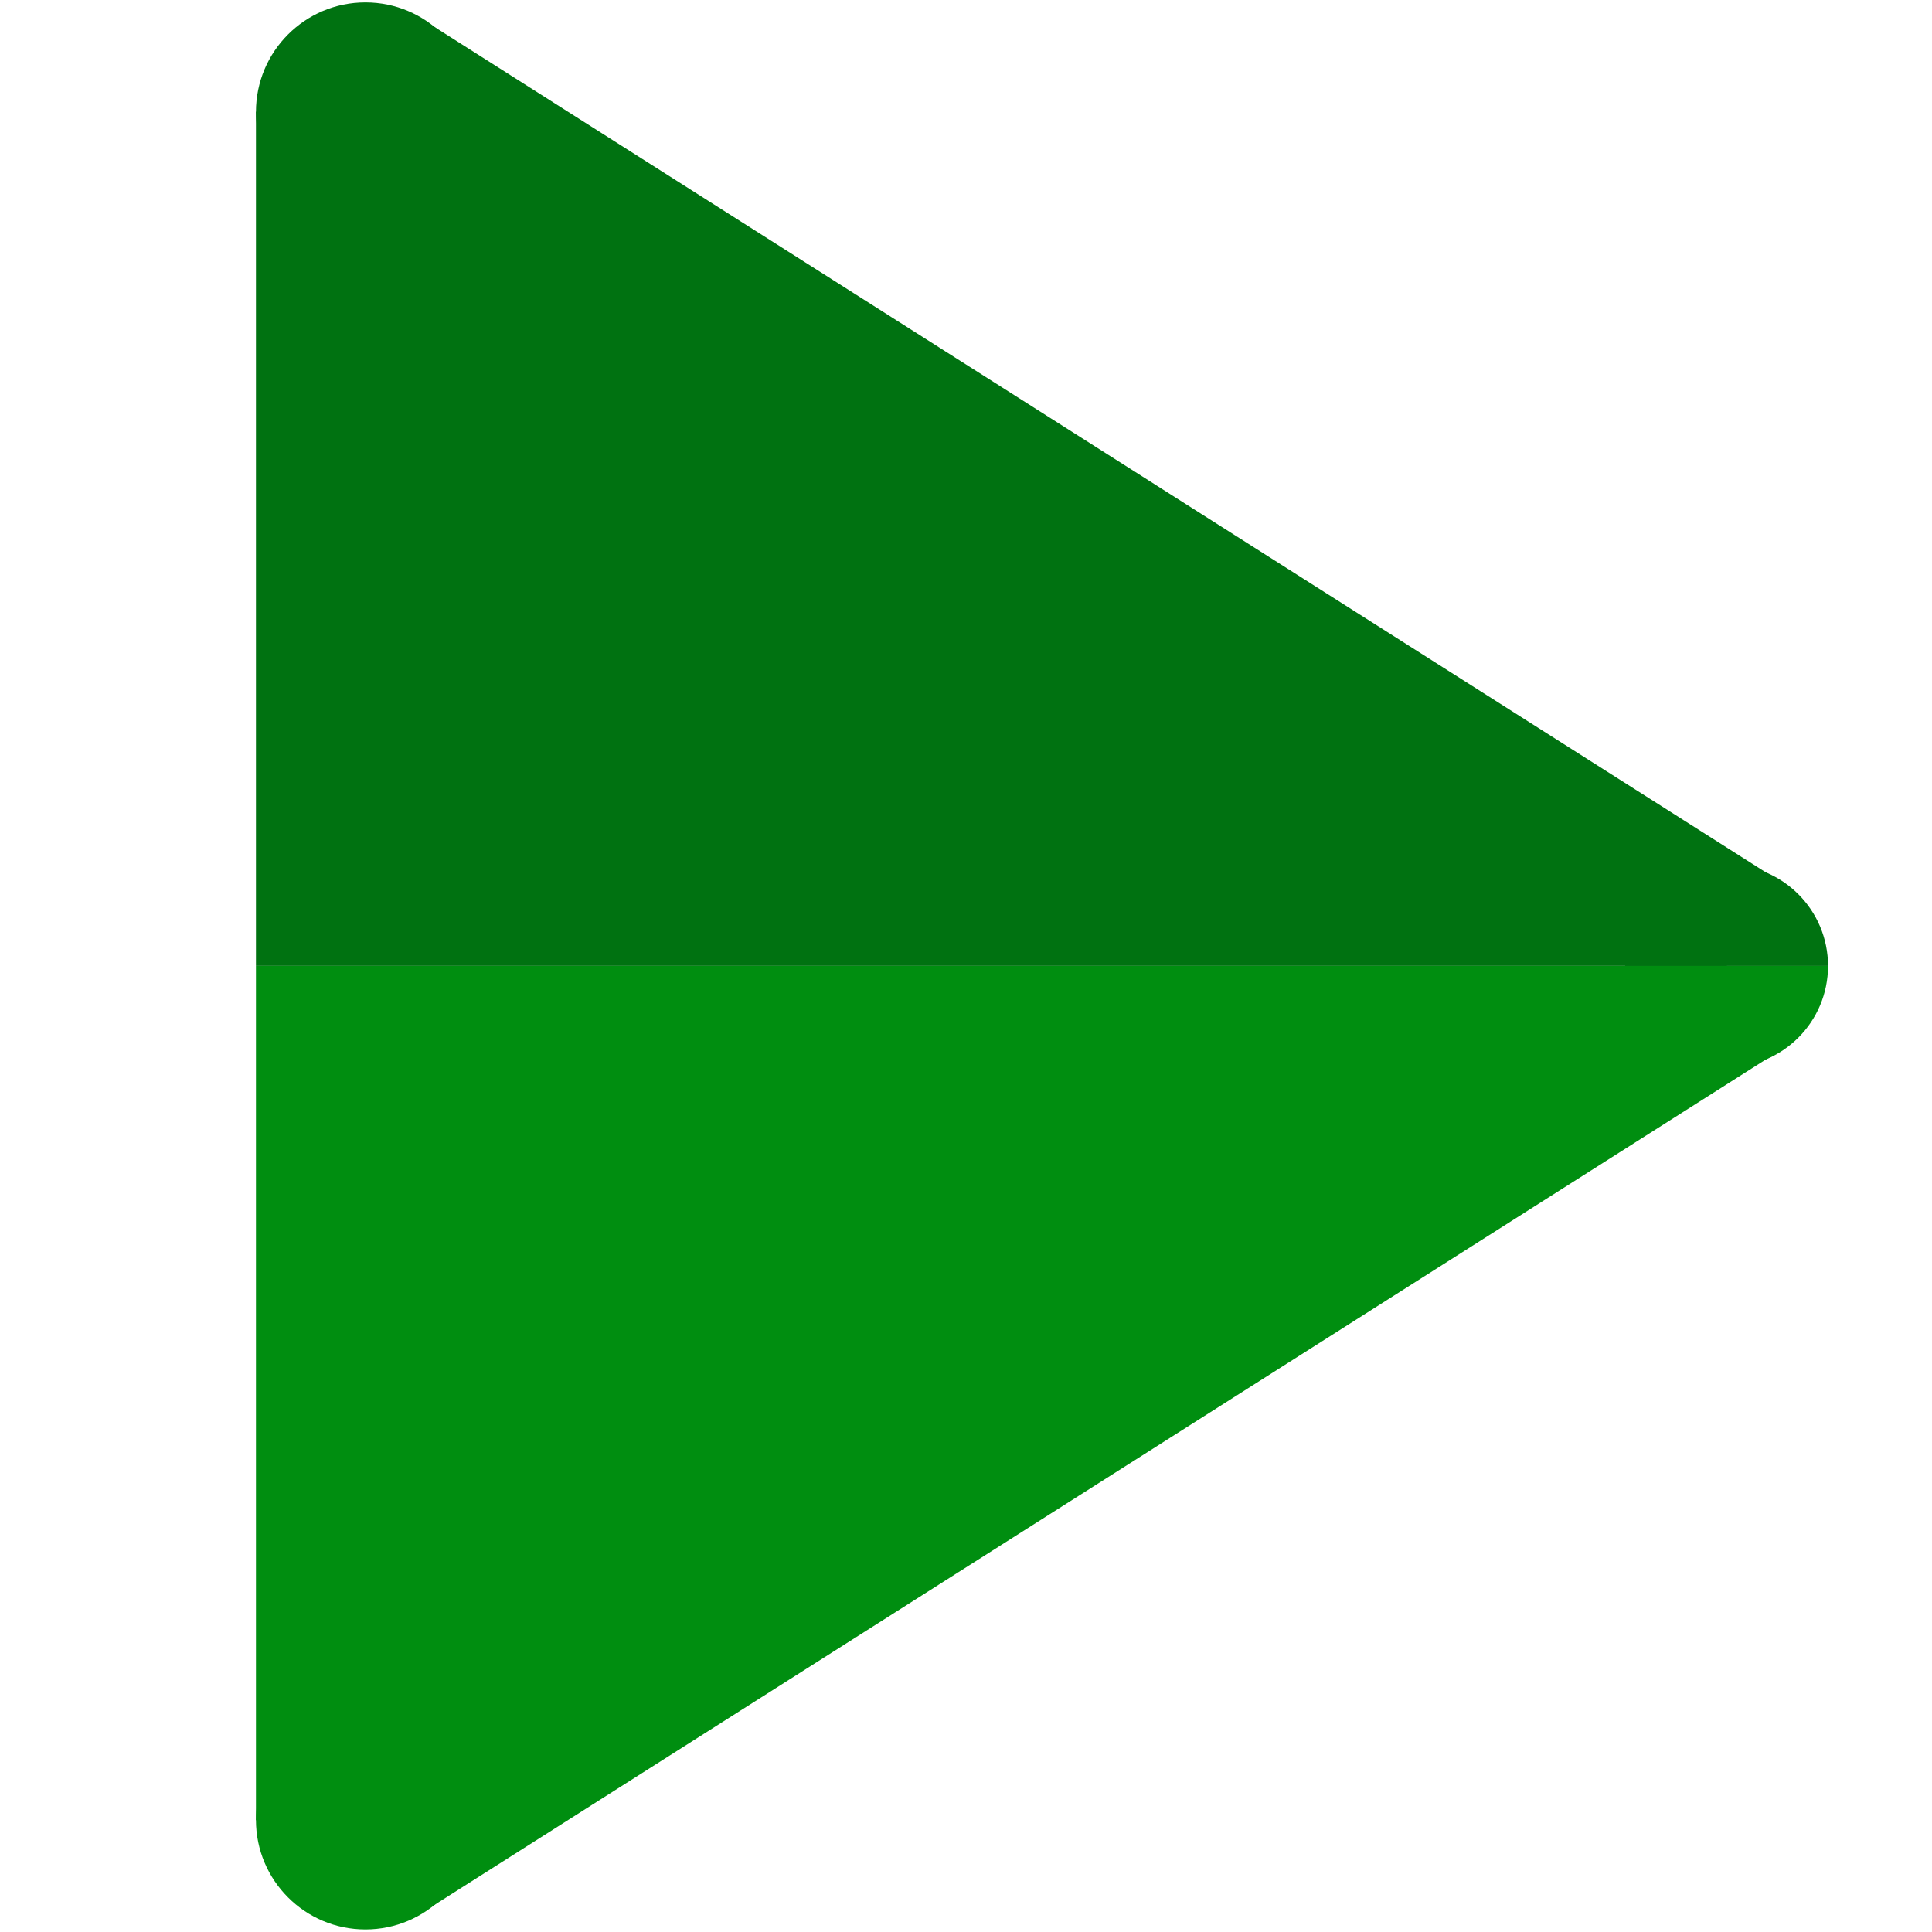 <svg version="1.1" xmlns="http://www.w3.org/2000/svg" xmlns:xlink="http://www.w3.org/1999/xlink" width="48px" height="48px" viewBox="0,0,256,256"><g transform="translate(-33.28,-33.28) scale(1.26,1.26)"><g fill="none" fill-rule="nonzero" stroke="none" stroke-width="1" stroke-linecap="butt" stroke-linejoin="miter" stroke-miterlimit="10" stroke-dasharray="" stroke-dashoffset="0" font-family="none" font-weight="none" font-size="none" text-anchor="none" style="mix-blend-mode: normal"><g transform="scale(5.333,5.333)"><path d="M13.449,5.439l-3.449,1.72v16.841h29l0.989,-1.708z" fill="#007211"></path><path d="M41,24h-4c0,-1.105 0.895,-2 2,-2c1.105,0 2,0.895 2,2z" fill="#007211"></path><circle cx="12.159" cy="7.159" r="2.159" fill="#007211"></circle><path d="M13.449,42.561l-3.449,-1.72v-16.841h29l0.989,1.708z" fill="#008e10"></path><path d="M41,24h-4c0,1.105 0.895,2 2,2c1.105,0 2,-0.895 2,-2z" fill="#008e10"></path><circle cx="12.159" cy="40.841" r="2.159" fill="#008e10"></circle></g></g></g></svg>